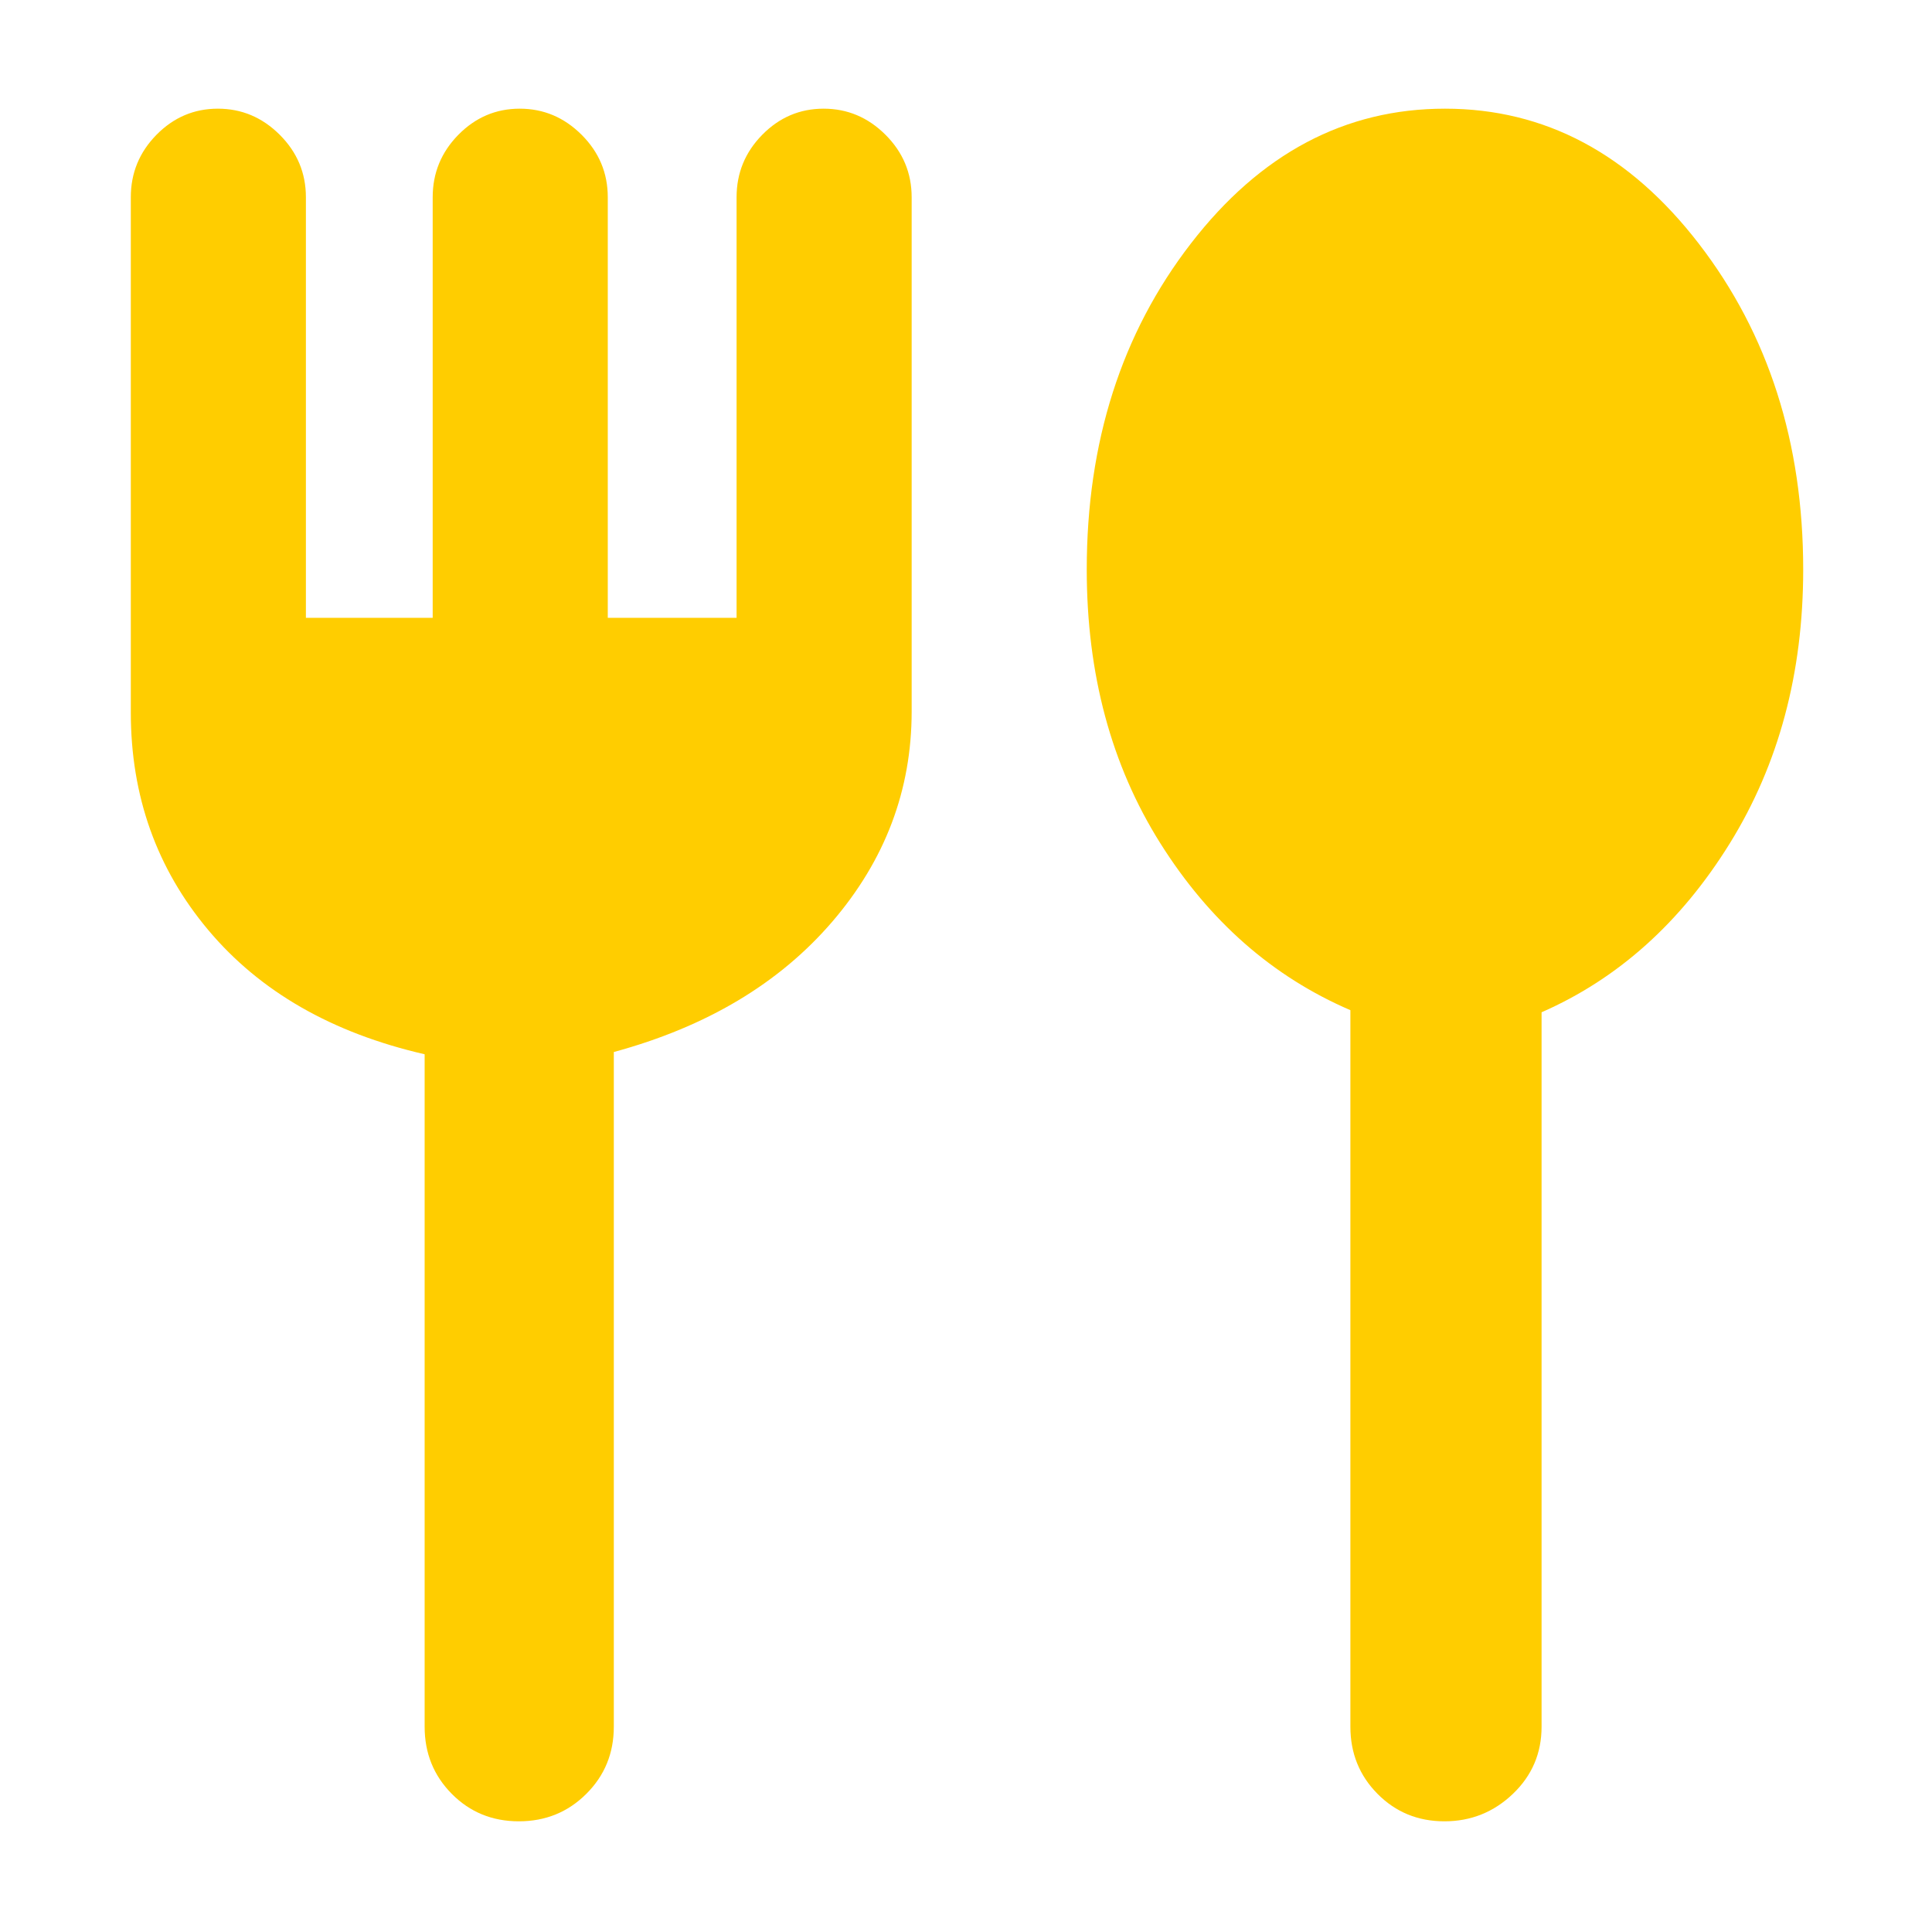 <svg xmlns="http://www.w3.org/2000/svg" height="48" viewBox="0 -960 960 960" width="48"><path fill="rgb(255, 205, 0)" d="M257.82-55Q238-55 224.5-68.63 211-82.25 211-102v-334.14Q142-452 103.5-497.85T65-606v-256q0-18.05 12.76-31.03Q90.53-906 108.26-906 126-906 139-893.03q13 12.98 13 31.03v209h63v-209q0-18.05 12.76-31.03Q240.53-906 258.26-906 276-906 289-893.03q13 12.98 13 31.03v209h64v-209q0-18.05 12.76-31.03Q391.53-906 409.26-906 427-906 440-893.03q13 12.98 13 31.03v255.53q0 58.54-39.5 104.51Q374-456 305-437.26V-102q0 19.75-13.68 33.37Q277.65-55 257.82-55Zm459.92 0Q698-55 684.5-68.63 671-82.25 671-102v-356.05q-58-24.95-94.5-83.03T540-677q0-94.99 51.74-161.99Q643.47-906 718-906t126.26 67.25Q896-771.5 896-677q0 77.22-36.5 136.11Q823-482 766-457v355q0 19.75-14.26 33.37Q737.47-55 717.74-55Z"/></svg>